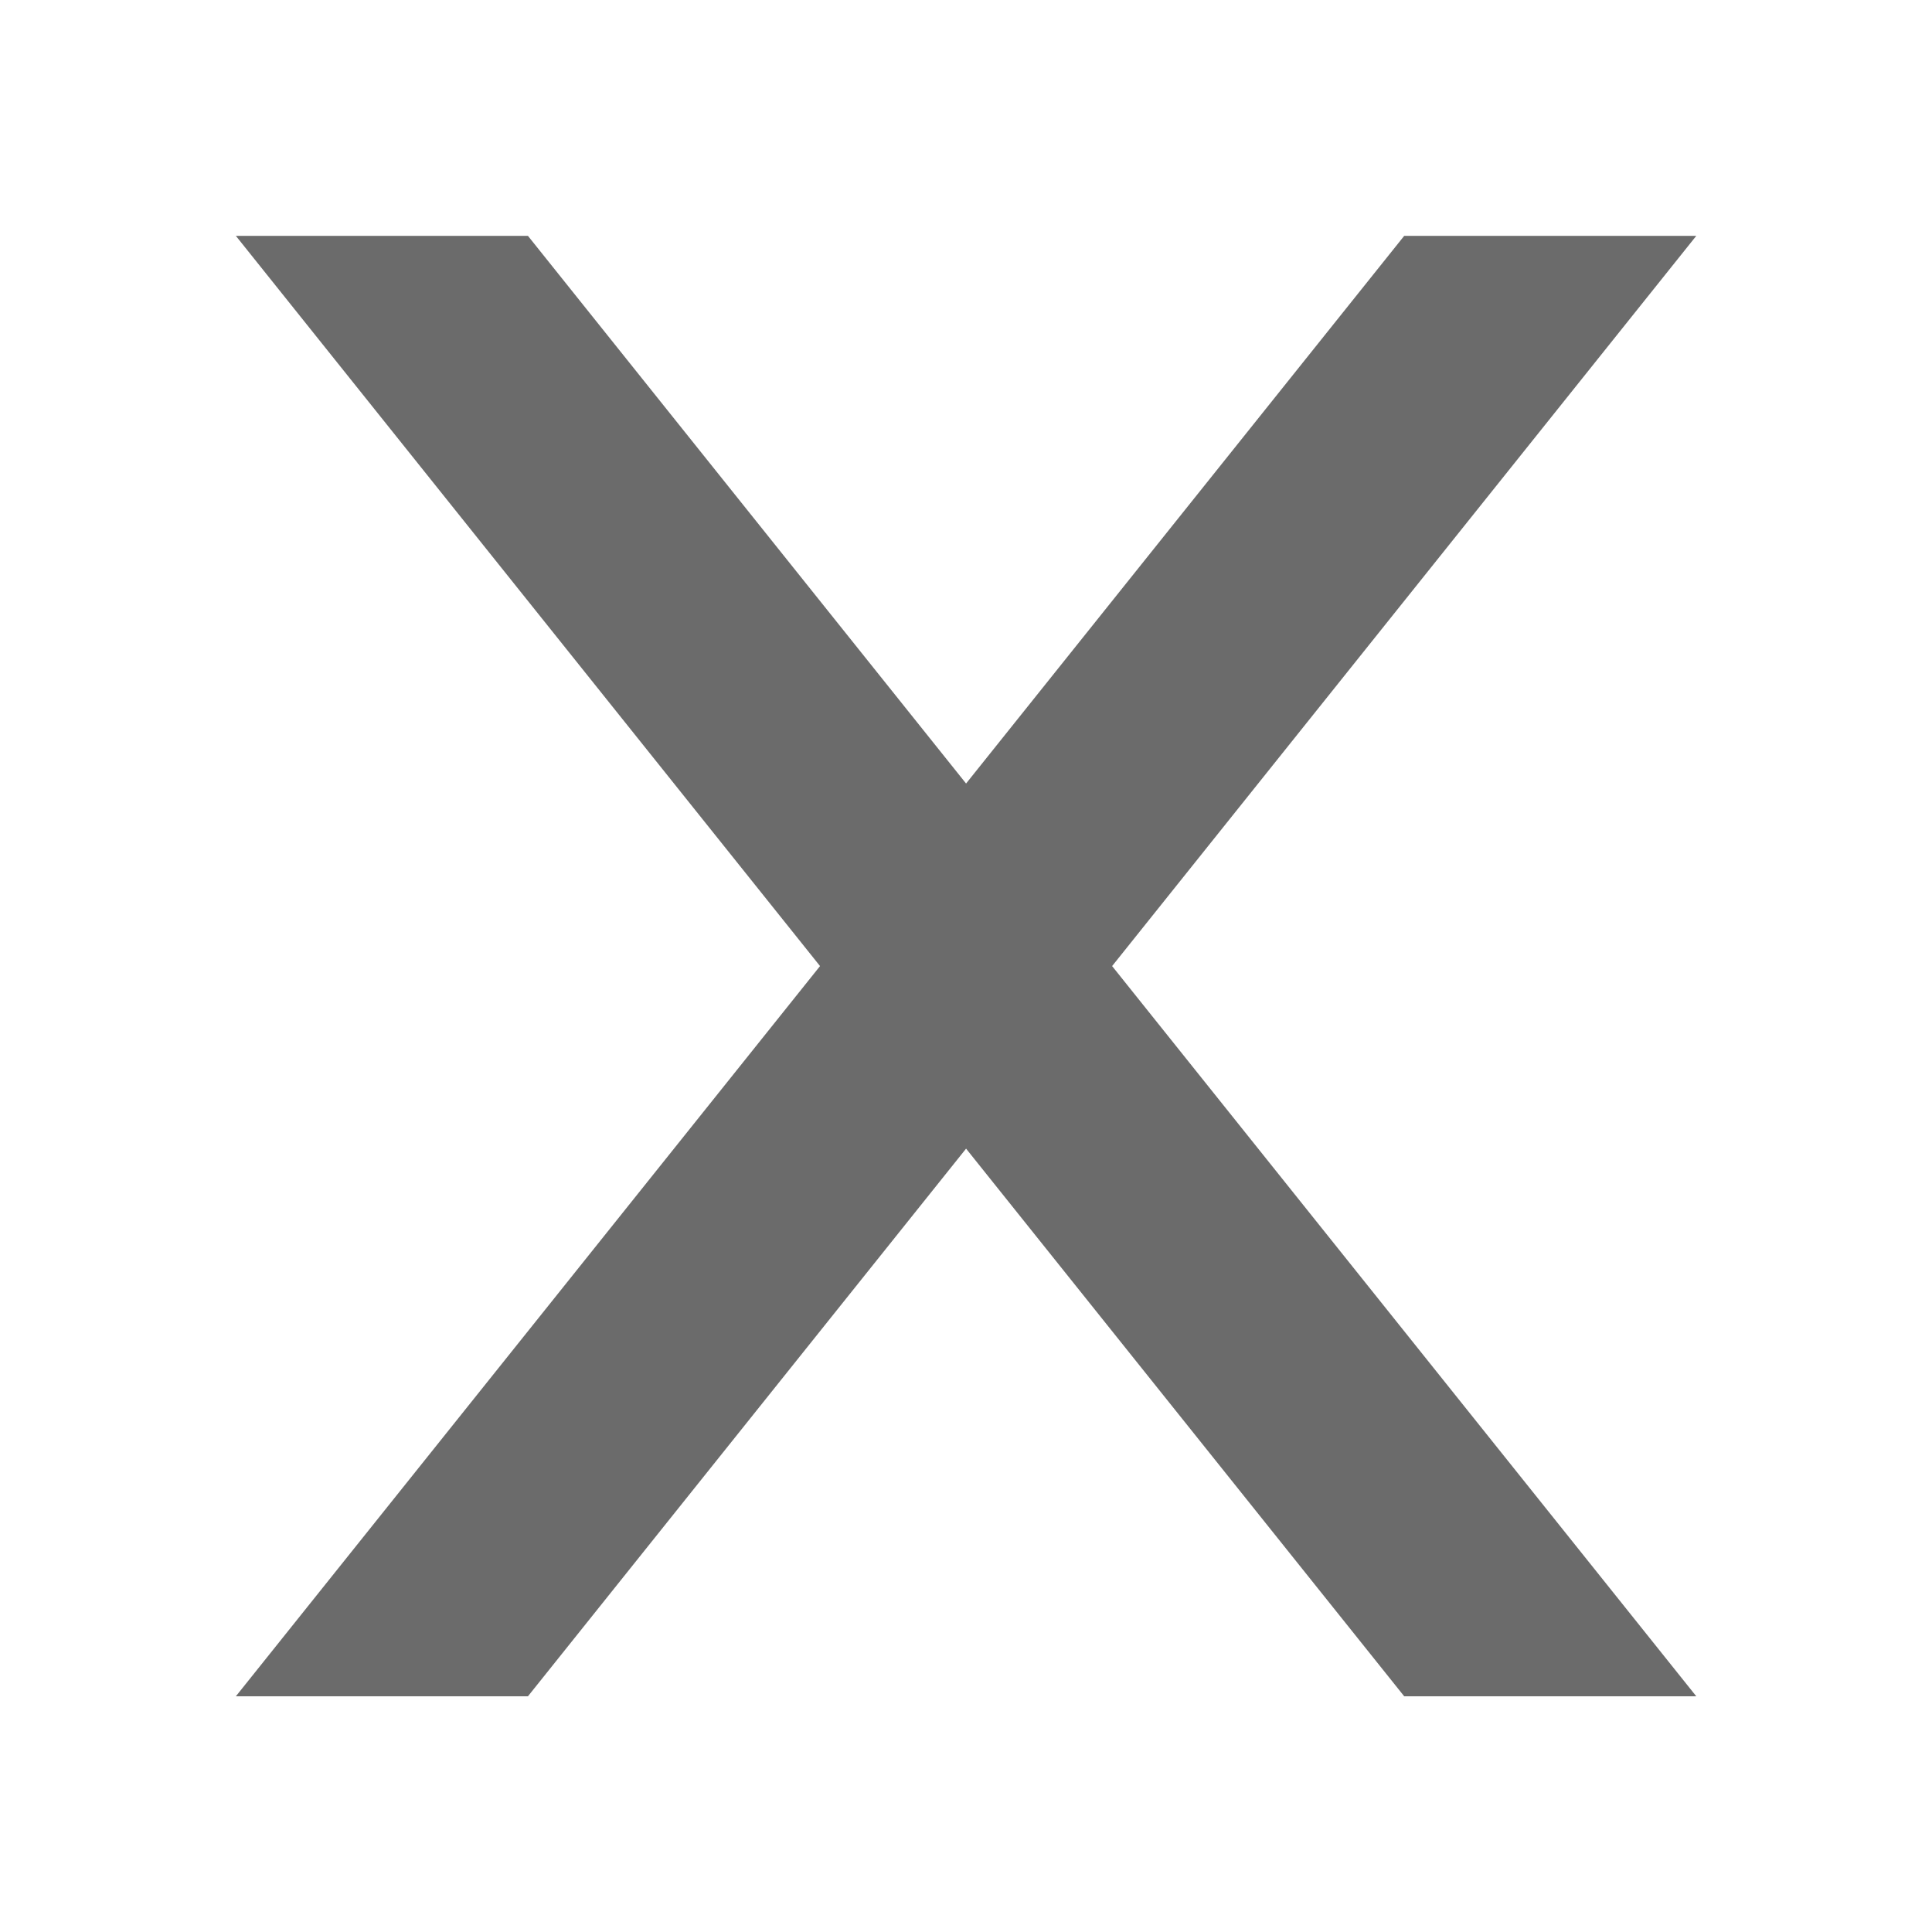 <?xml version="1.0" encoding="UTF-8"?>
<!-- Created with Inkscape (http://www.inkscape.org/) -->
<svg width="50" height="50" version="1.1" viewBox="0 0 13.229 13.229" xmlns="http://www.w3.org/2000/svg">
 <g fill="#6b6b6b" stroke-width=".265">
  <path d="m1.615 1.615 8 10h2l-4-5-4-5z"/>
  <path d="m11.615 1.615-4 5-4 5h-2l4-5 4-5z"/>
 </g>
</svg>
